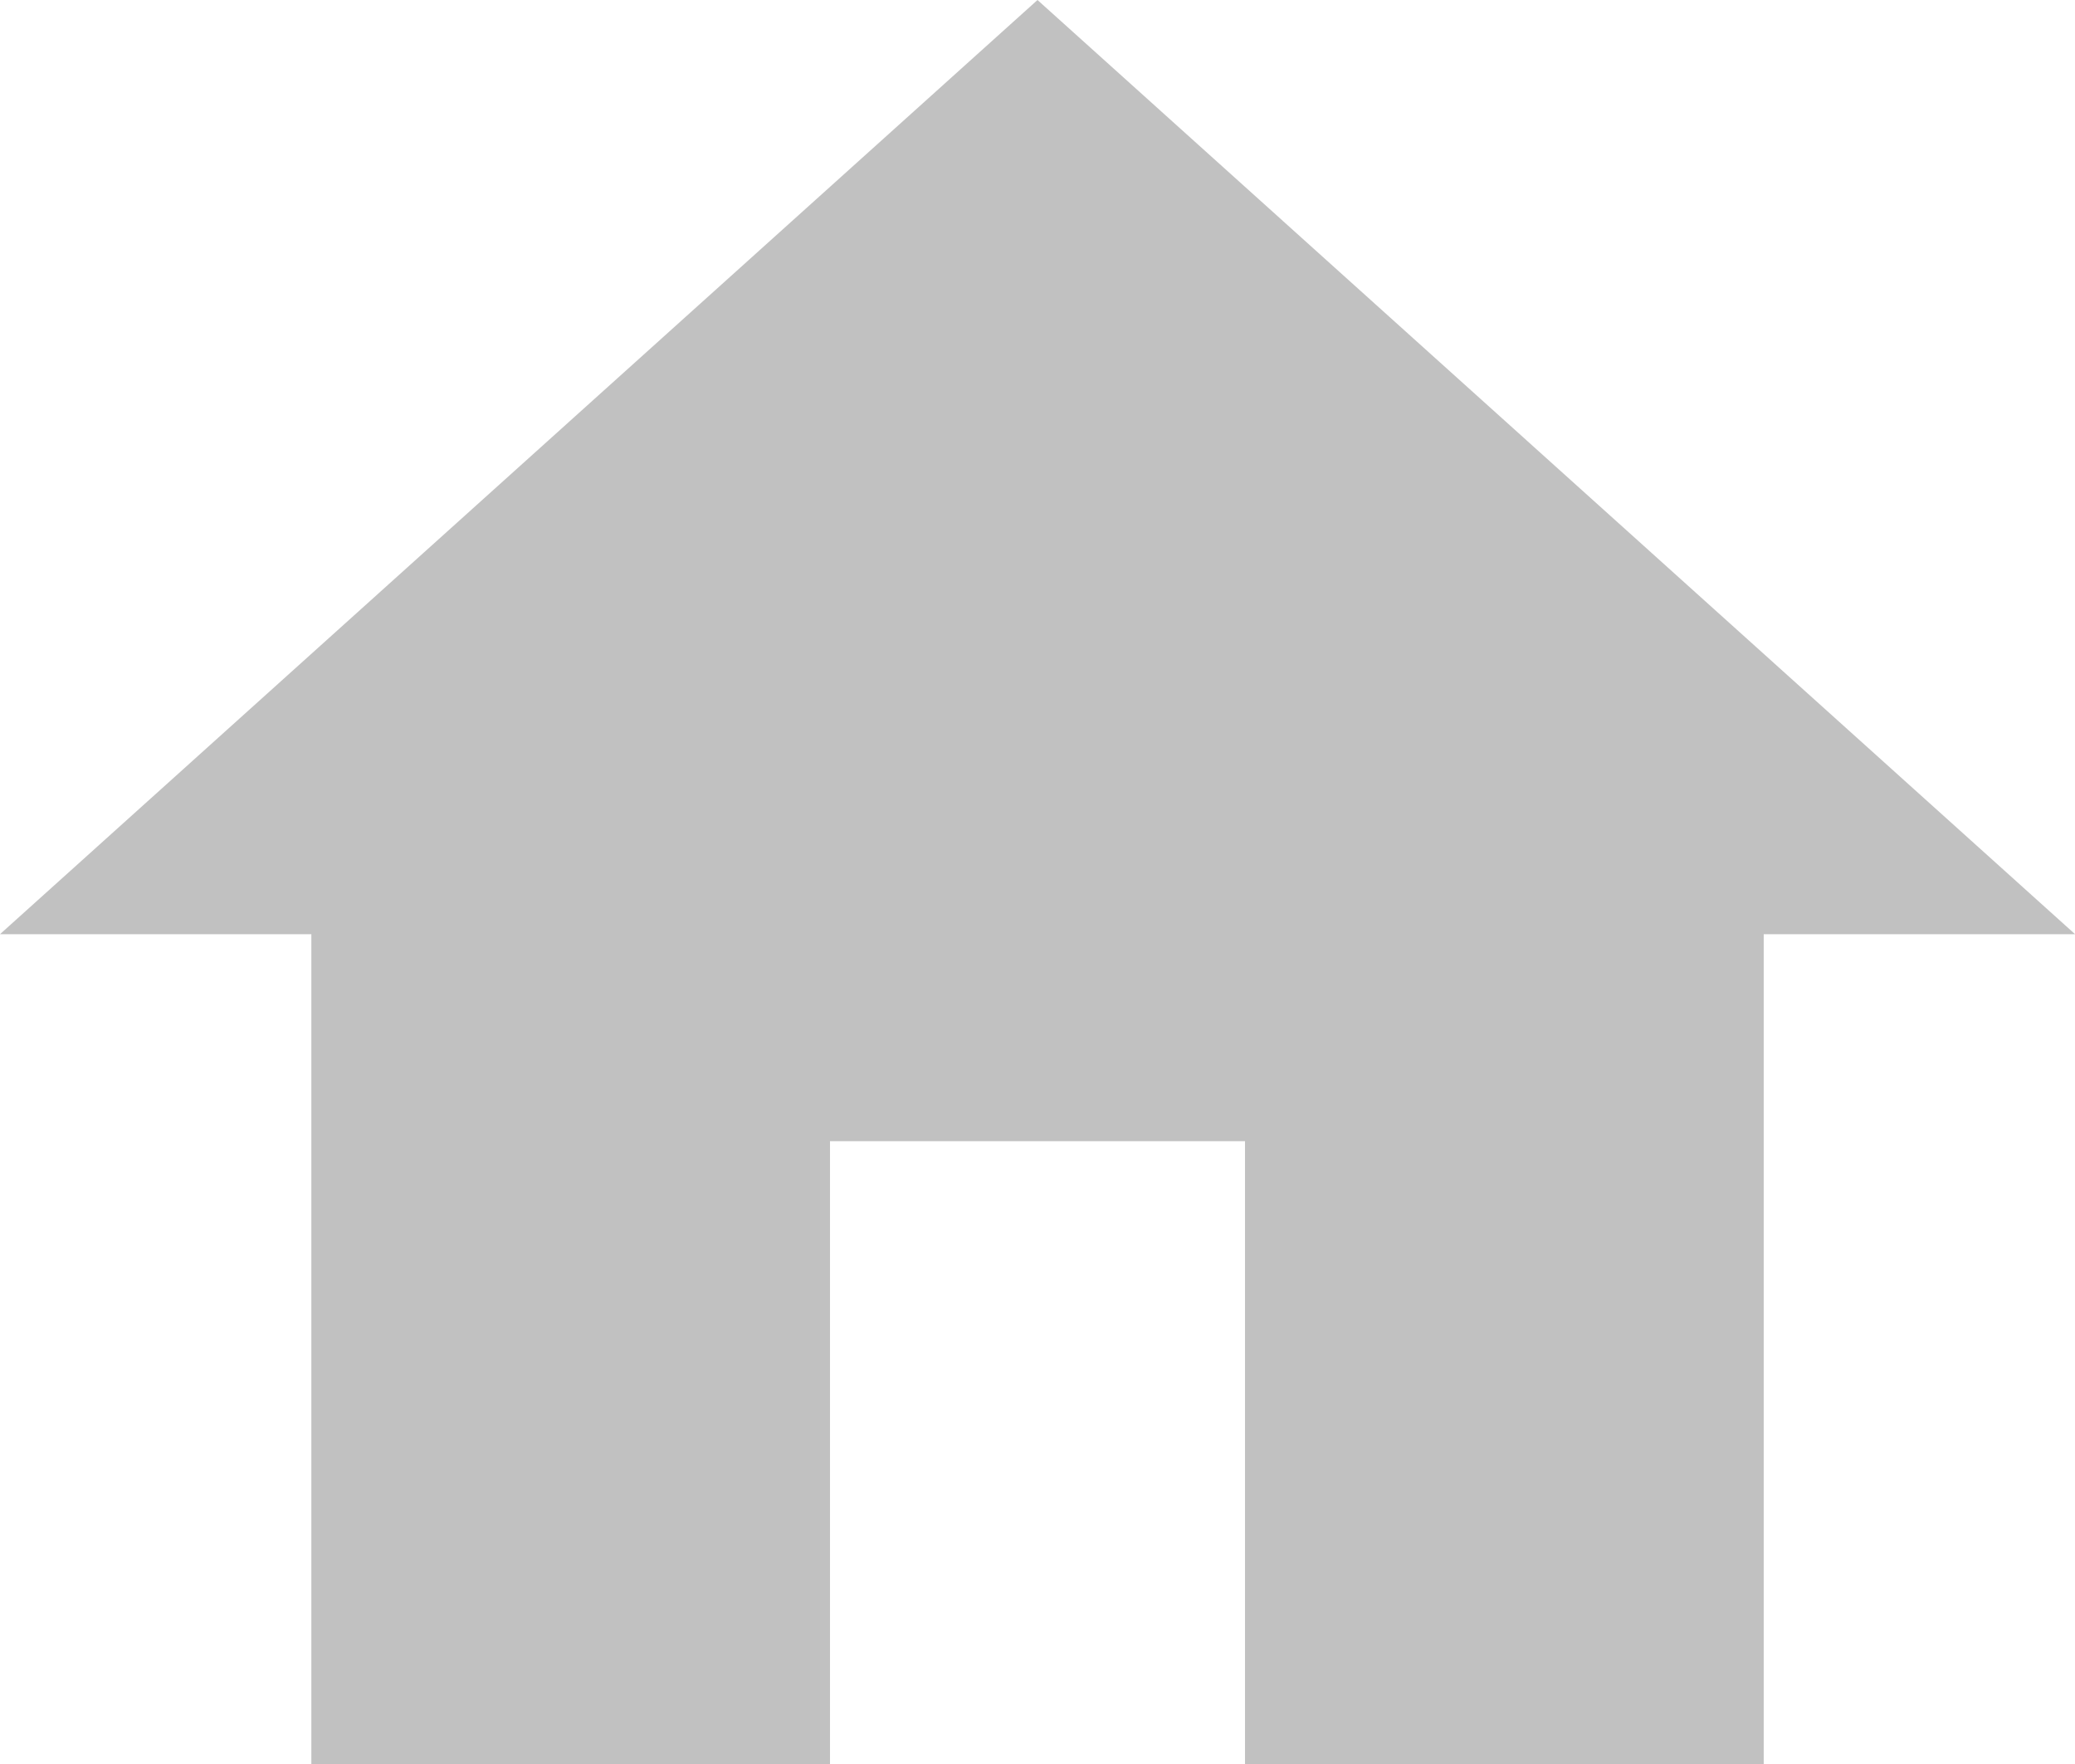 <svg xmlns="http://www.w3.org/2000/svg" width="26.658" height="22.659" viewBox="0 0 26.658 22.659">
  <path id="Icon_material-home" data-name="Icon material-home" d="M13.663,27.159v-8h5.332v8h6.664V16.5h4L16.329,4.5,3,16.5H7V27.159Z" transform="translate(-3 -4.5)" fill="#c1c1c1"/>
</svg>
